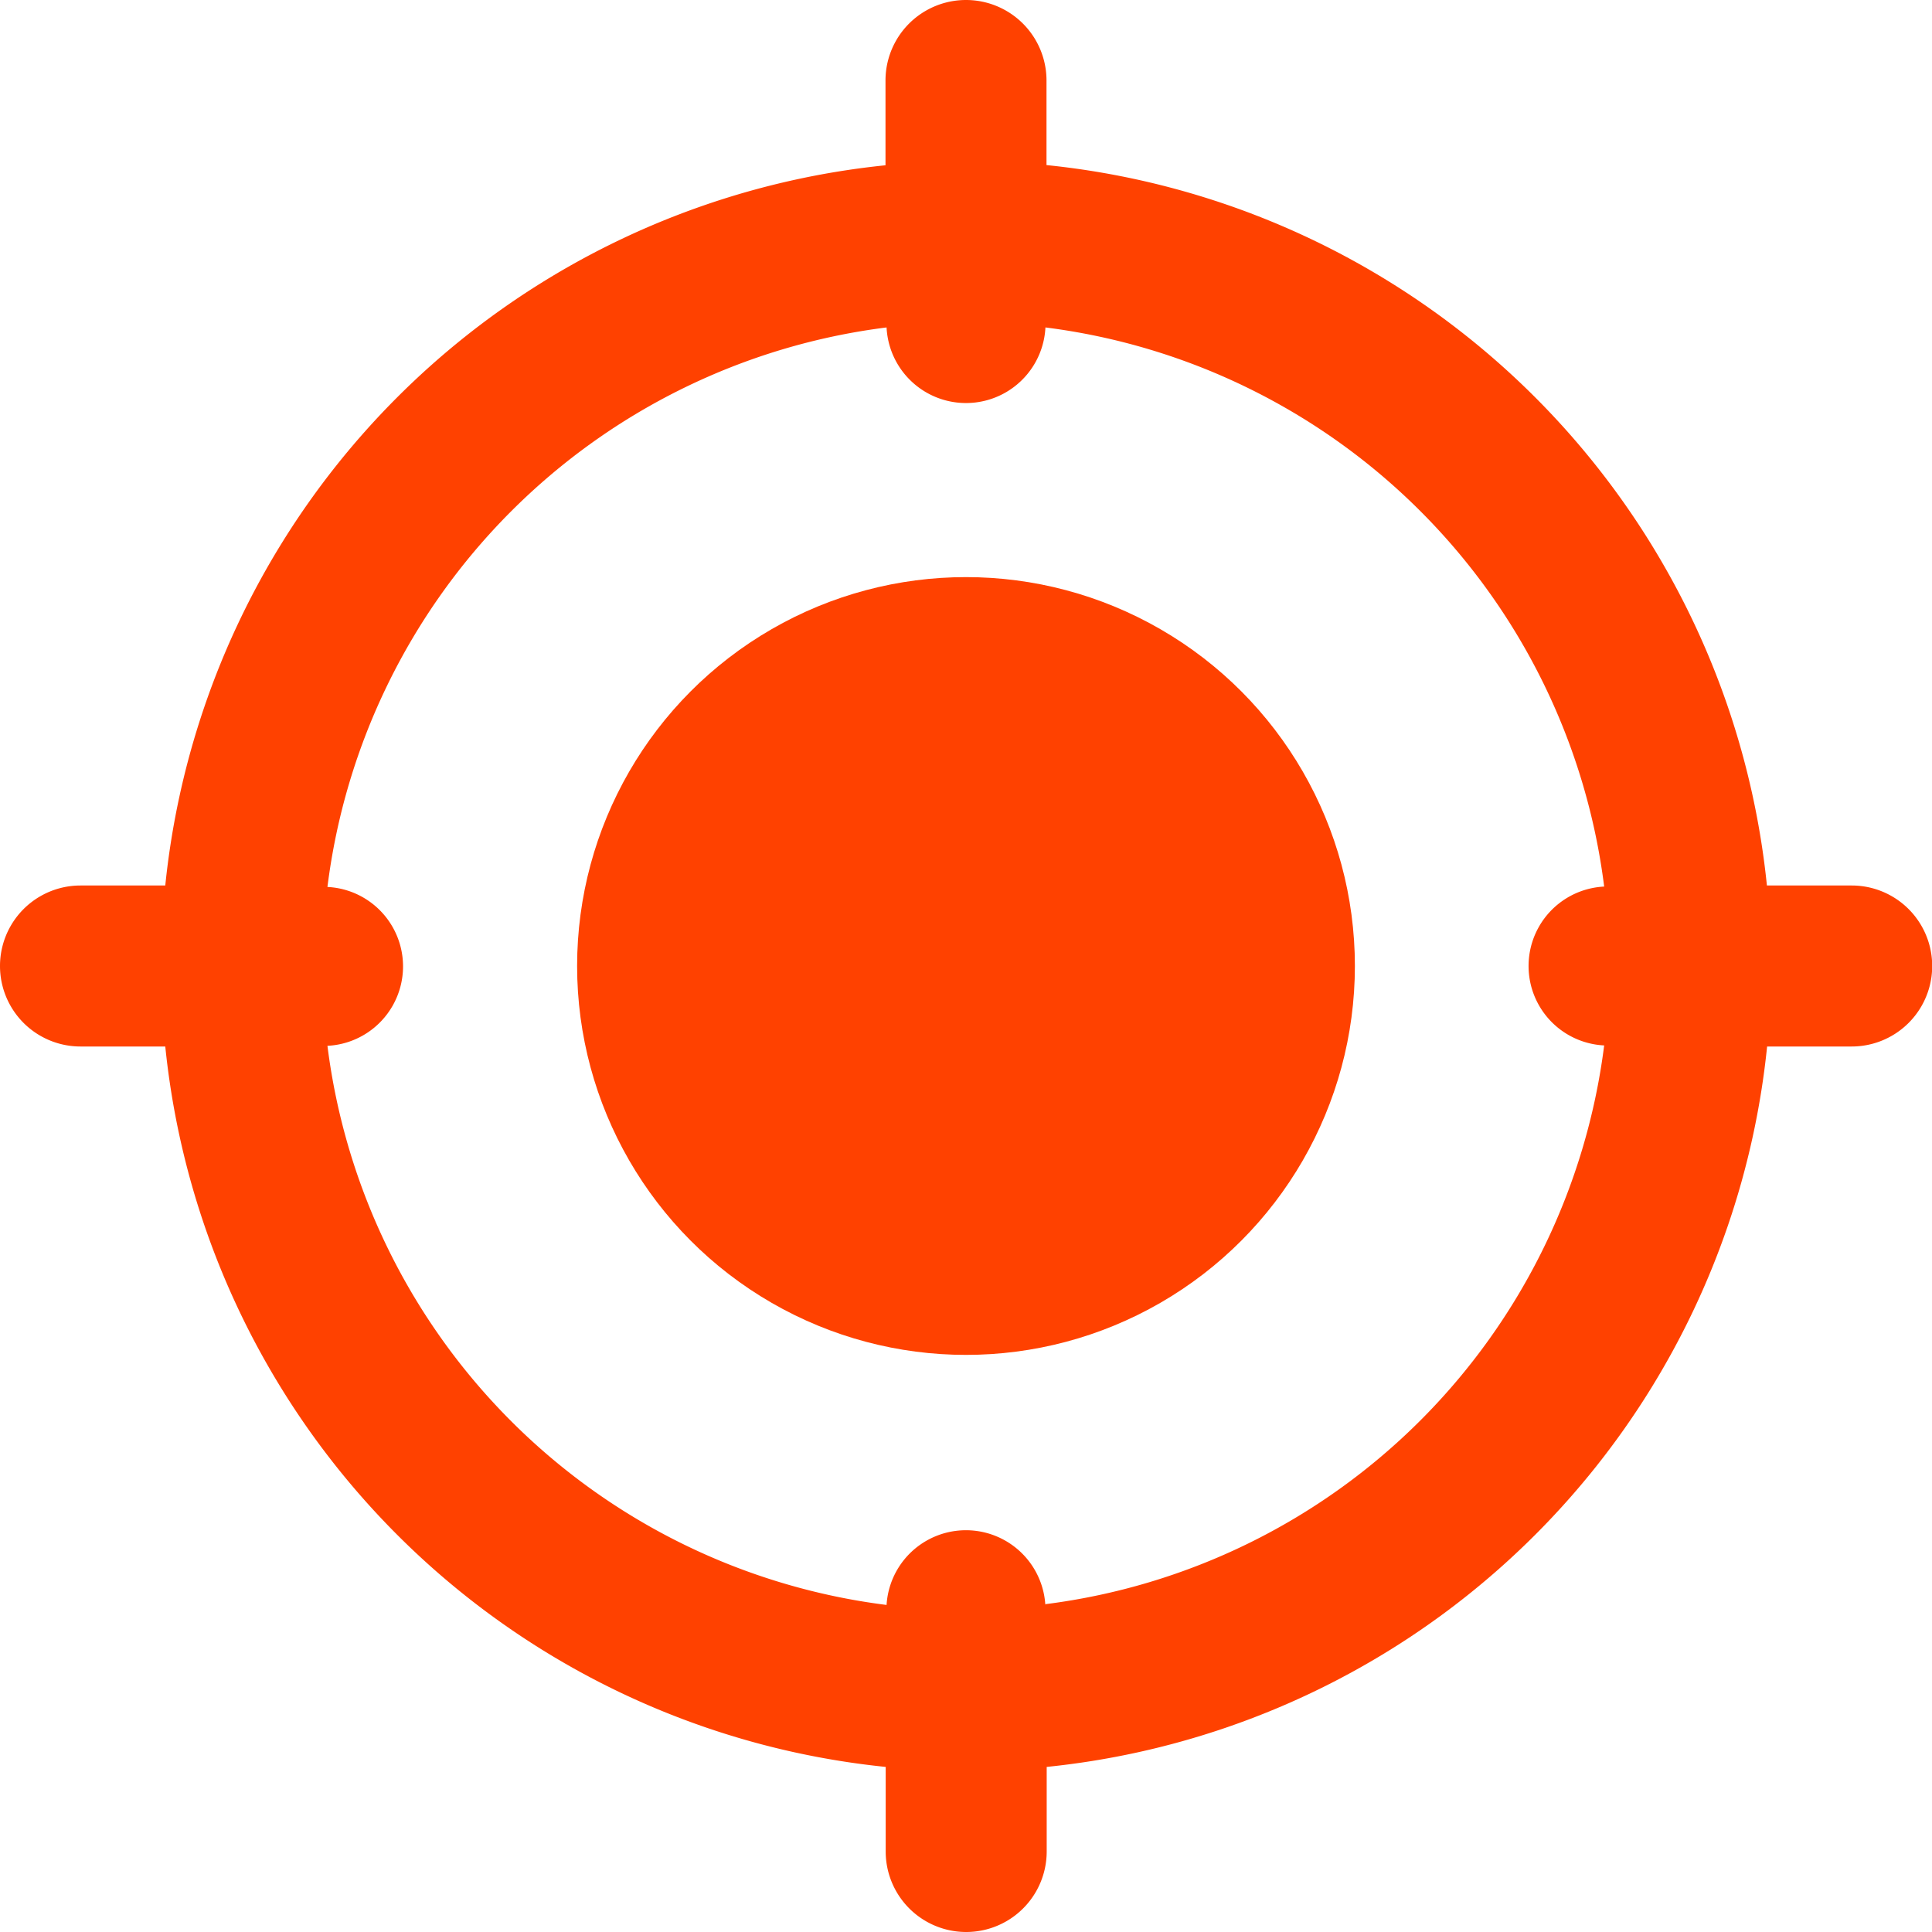 <svg id="crosshair" xmlns="http://www.w3.org/2000/svg" width="19.872" height="19.872" viewBox="0 0 19.872 19.872">
  <circle id="Ellipse_22" data-name="Ellipse 22" cx="4" cy="4" r="4" transform="translate(5.936 5.936)" fill="#ff4100"/>
  <path id="Path_130" data-name="Path 130" d="M19.044,9.108h-.87a8.293,8.293,0,0,0-7.41-7.41V.828a.828.828,0,1,0-1.656,0V1.7A8.293,8.293,0,0,0,1.7,9.108H.828a.828.828,0,1,0,0,1.656H1.7a8.294,8.294,0,0,0,7.41,7.41v.87a.828.828,0,1,0,1.656,0v-.87a8.294,8.294,0,0,0,7.41-7.41h.87a.828.828,0,1,0,0-1.656Zm-8.292,7.4a.818.818,0,0,0-1.633,0,6.63,6.63,0,0,1-5.751-5.751.818.818,0,0,0,0-1.634A6.63,6.63,0,0,1,9.119,3.368a.818.818,0,0,0,1.634,0A6.63,6.63,0,0,1,16.5,9.119a.818.818,0,0,0,0,1.634A6.632,6.632,0,0,1,10.753,16.5Z" transform="translate(0 0)" fill="#ff4100"/>
</svg>
